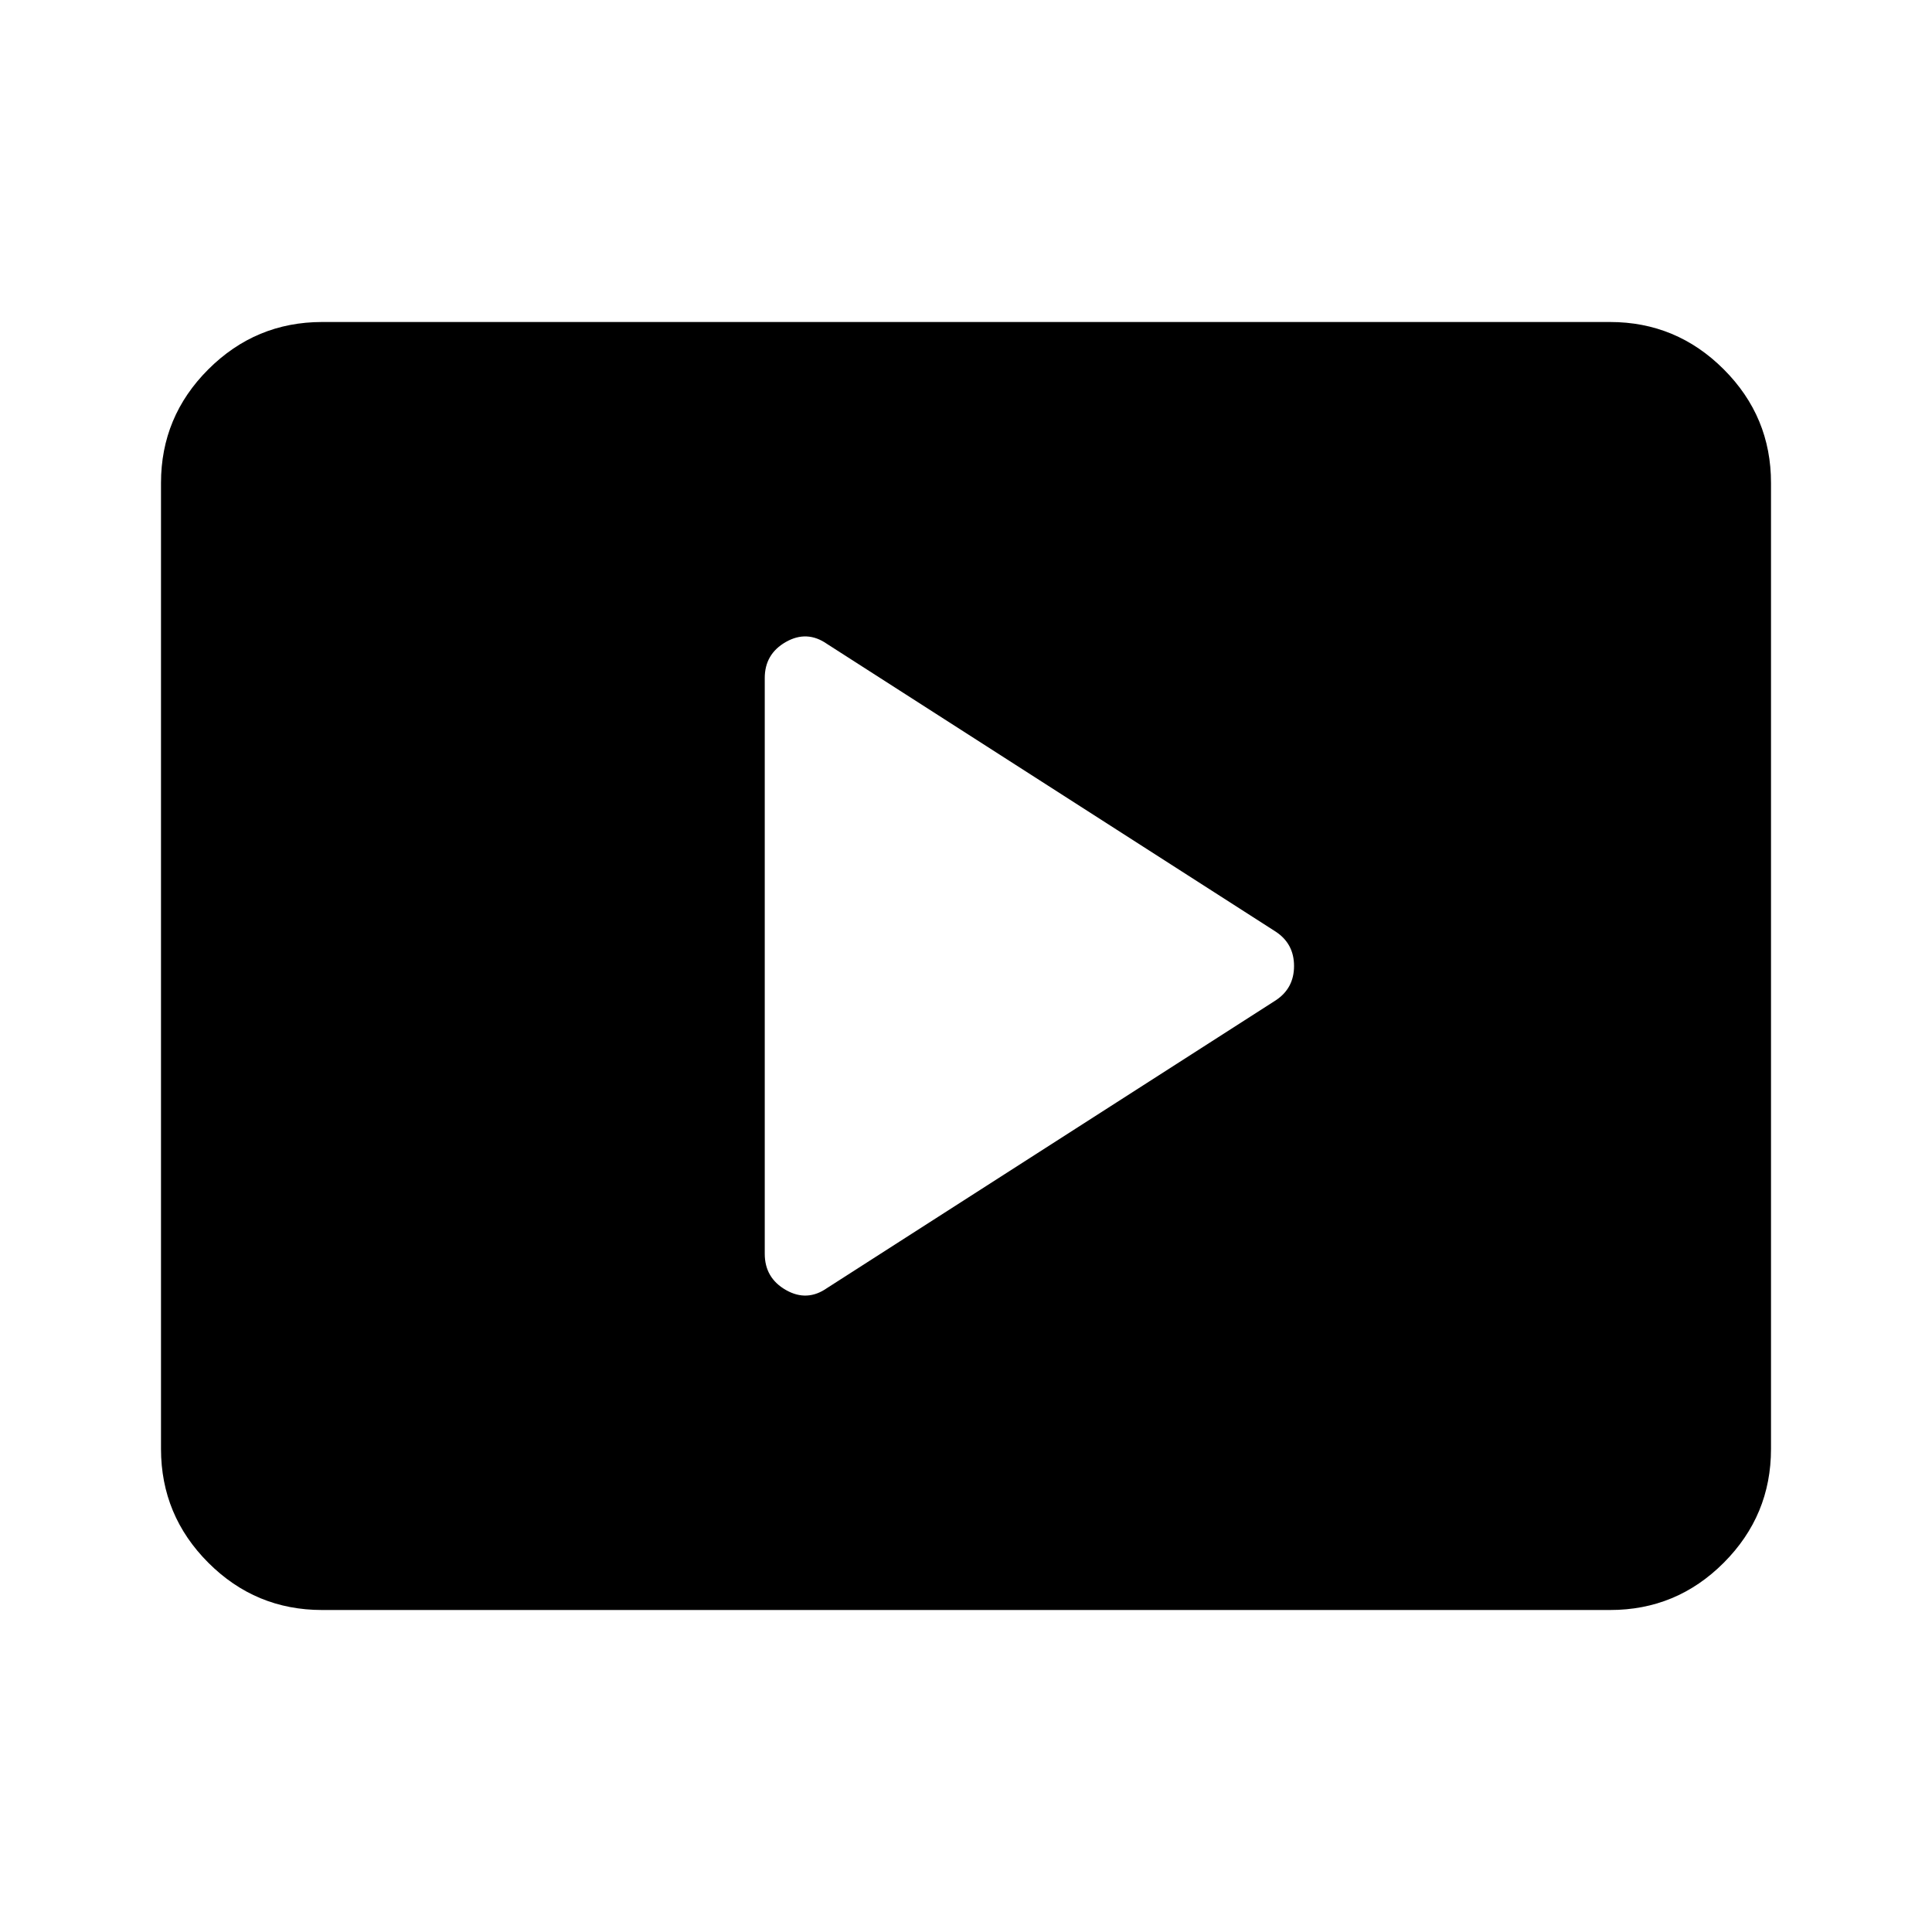 <svg xmlns="http://www.w3.org/2000/svg" viewBox="0 0 24 24" width="24" height="24"><path fill="currentColor" d="m10.275 16l5.575-3.575q.225-.15.225-.425t-.225-.425L10.275 8q-.25-.175-.513-.025t-.262.45v7.15q0 .3.263.45t.512-.025M4 20q-.825 0-1.412-.587T2 18V6q0-.825.588-1.412T4 4h16q.825 0 1.413.588T22 6v12q0 .825-.587 1.413T20 20z"/></svg>
